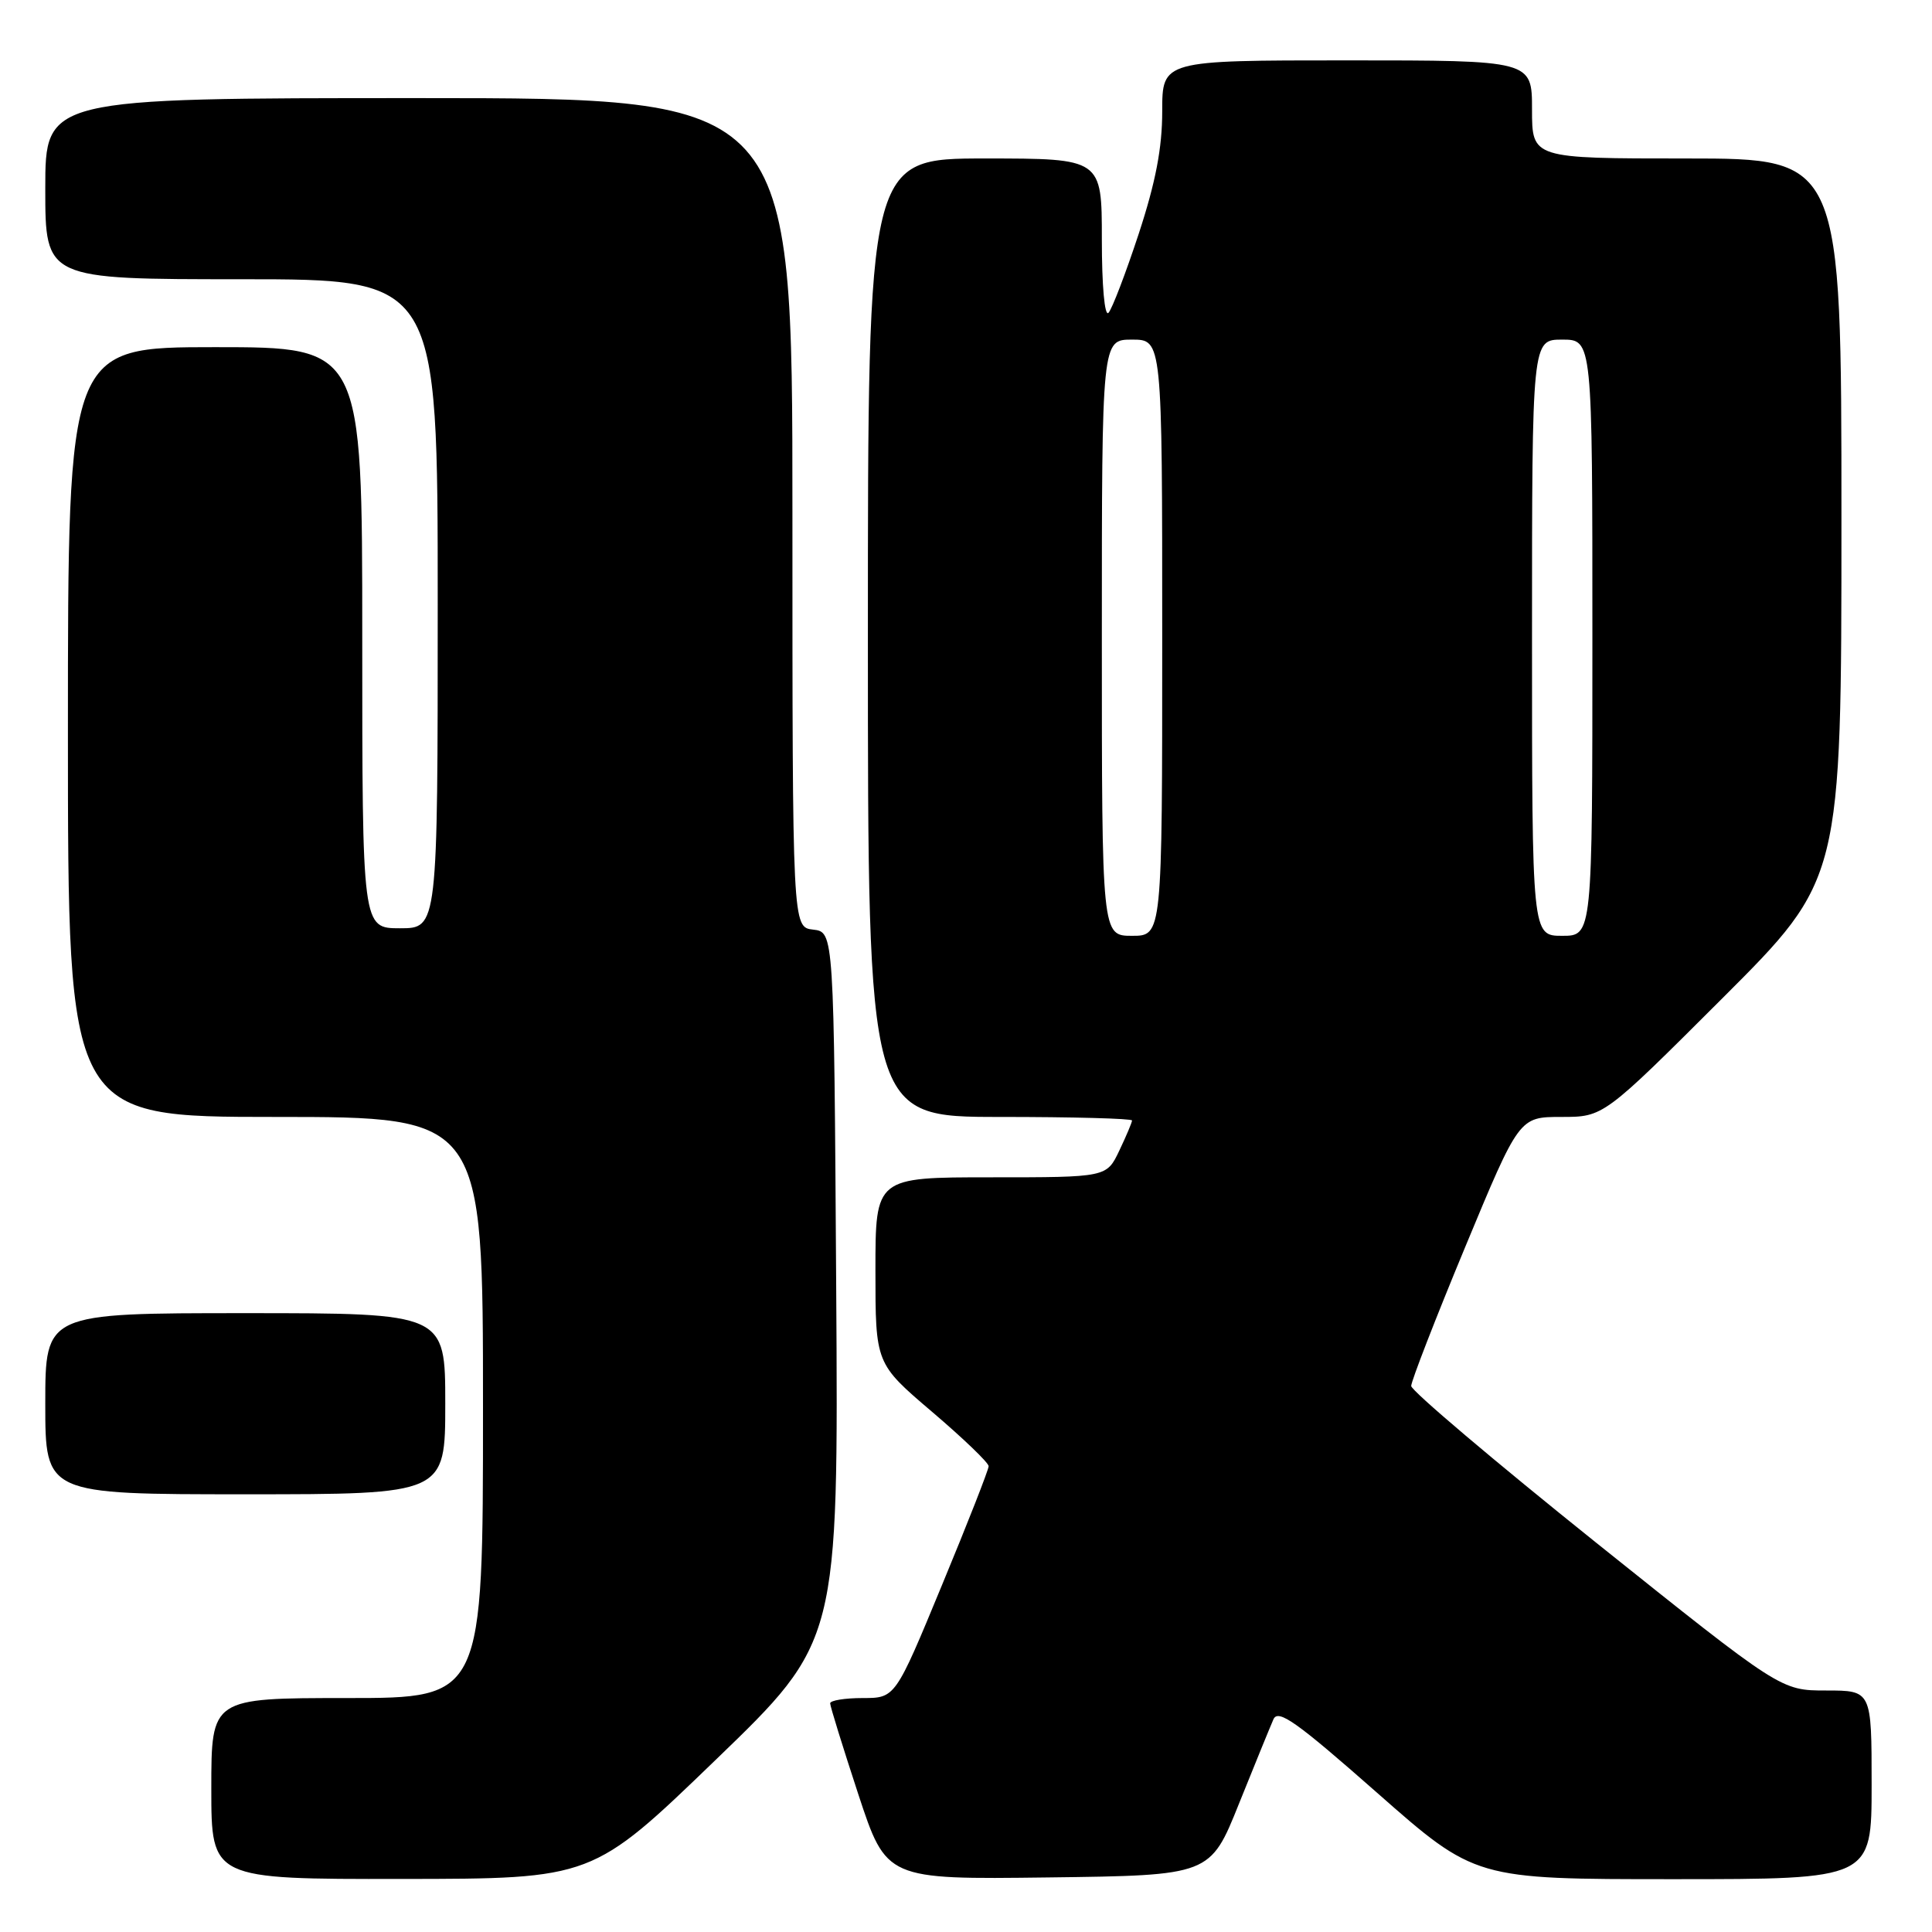 <?xml version="1.0" encoding="UTF-8" standalone="no"?>
<!DOCTYPE svg PUBLIC "-//W3C//DTD SVG 1.1//EN" "http://www.w3.org/Graphics/SVG/1.1/DTD/svg11.dtd" >
<svg xmlns="http://www.w3.org/2000/svg" xmlns:xlink="http://www.w3.org/1999/xlink" version="1.1" viewBox="0 0 256 256">
 <g >
 <path fill="currentColor"
d=" M 94.80 233.22 C 111.10 217.50 111.10 217.50 110.80 170.50 C 110.50 123.50 110.50 123.50 107.75 123.18 C 105.00 122.87 105.00 122.87 105.00 67.93 C 105.00 13.00 105.00 13.00 55.50 13.00 C 6.00 13.00 6.00 13.00 6.00 25.00 C 6.00 37.00 6.00 37.00 32.00 37.00 C 58.00 37.00 58.00 37.00 58.00 80.00 C 58.00 123.00 58.00 123.00 53.00 123.00 C 48.00 123.00 48.00 123.00 48.00 84.50 C 48.00 46.00 48.00 46.00 28.50 46.00 C 9.00 46.00 9.00 46.00 9.00 97.00 C 9.00 148.00 9.00 148.00 36.50 148.00 C 64.00 148.00 64.00 148.00 64.00 186.50 C 64.00 225.00 64.00 225.00 46.00 225.00 C 28.00 225.00 28.00 225.00 28.00 237.00 C 28.00 249.00 28.00 249.00 53.25 248.97 C 78.50 248.95 78.50 248.95 94.80 233.22 Z  M 164.17 239.00 C 166.27 233.78 168.33 228.74 168.74 227.81 C 169.37 226.42 171.81 228.16 182.48 237.56 C 195.47 249.00 195.47 249.00 221.73 249.00 C 248.00 249.00 248.00 249.00 248.00 236.50 C 248.00 224.00 248.00 224.00 241.98 224.00 C 235.97 224.00 235.97 224.00 211.48 204.40 C 198.02 193.61 187.00 184.28 186.99 183.65 C 186.99 183.02 190.20 174.74 194.14 165.25 C 201.30 148.00 201.30 148.00 206.89 148.00 C 212.48 148.00 212.48 148.00 228.24 132.26 C 244.00 116.52 244.00 116.52 244.00 68.76 C 244.00 21.00 244.00 21.00 223.50 21.00 C 203.00 21.00 203.00 21.00 203.00 14.50 C 203.00 8.00 203.00 8.00 178.50 8.00 C 154.00 8.00 154.00 8.00 154.00 14.75 C 154.00 19.61 153.13 24.15 150.88 31.00 C 149.16 36.22 147.36 40.93 146.88 41.45 C 146.37 42.00 146.00 37.88 146.00 31.70 C 146.00 21.00 146.00 21.00 130.50 21.00 C 115.00 21.00 115.00 21.00 115.00 84.50 C 115.00 148.00 115.00 148.00 132.50 148.00 C 142.12 148.00 150.00 148.21 150.00 148.47 C 150.00 148.72 149.24 150.52 148.31 152.47 C 146.63 156.00 146.63 156.00 131.31 156.00 C 116.00 156.00 116.00 156.00 116.00 168.34 C 116.00 180.68 116.00 180.68 123.50 187.07 C 127.62 190.58 131.00 193.82 131.00 194.28 C 131.00 194.73 128.22 201.83 124.81 210.05 C 118.63 225.00 118.63 225.00 114.31 225.00 C 111.94 225.00 110.00 225.32 110.00 225.70 C 110.00 226.09 111.68 231.50 113.72 237.72 C 117.45 249.04 117.45 249.04 138.90 248.77 C 160.36 248.50 160.36 248.50 164.17 239.00 Z  M 59.00 186.00 C 59.00 174.00 59.00 174.00 32.50 174.00 C 6.00 174.00 6.00 174.00 6.00 186.00 C 6.00 198.00 6.00 198.00 32.50 198.00 C 59.00 198.00 59.00 198.00 59.00 186.00 Z  M 146.00 84.50 C 146.00 45.00 146.00 45.00 150.00 45.00 C 154.00 45.00 154.00 45.00 154.00 84.50 C 154.00 124.00 154.00 124.00 150.00 124.00 C 146.00 124.00 146.00 124.00 146.00 84.50 Z  M 203.00 84.50 C 203.00 45.00 203.00 45.00 207.00 45.00 C 211.00 45.00 211.00 45.00 211.00 84.50 C 211.00 124.00 211.00 124.00 207.00 124.00 C 203.00 124.00 203.00 124.00 203.00 84.50 Z "/>
</g>
</svg>